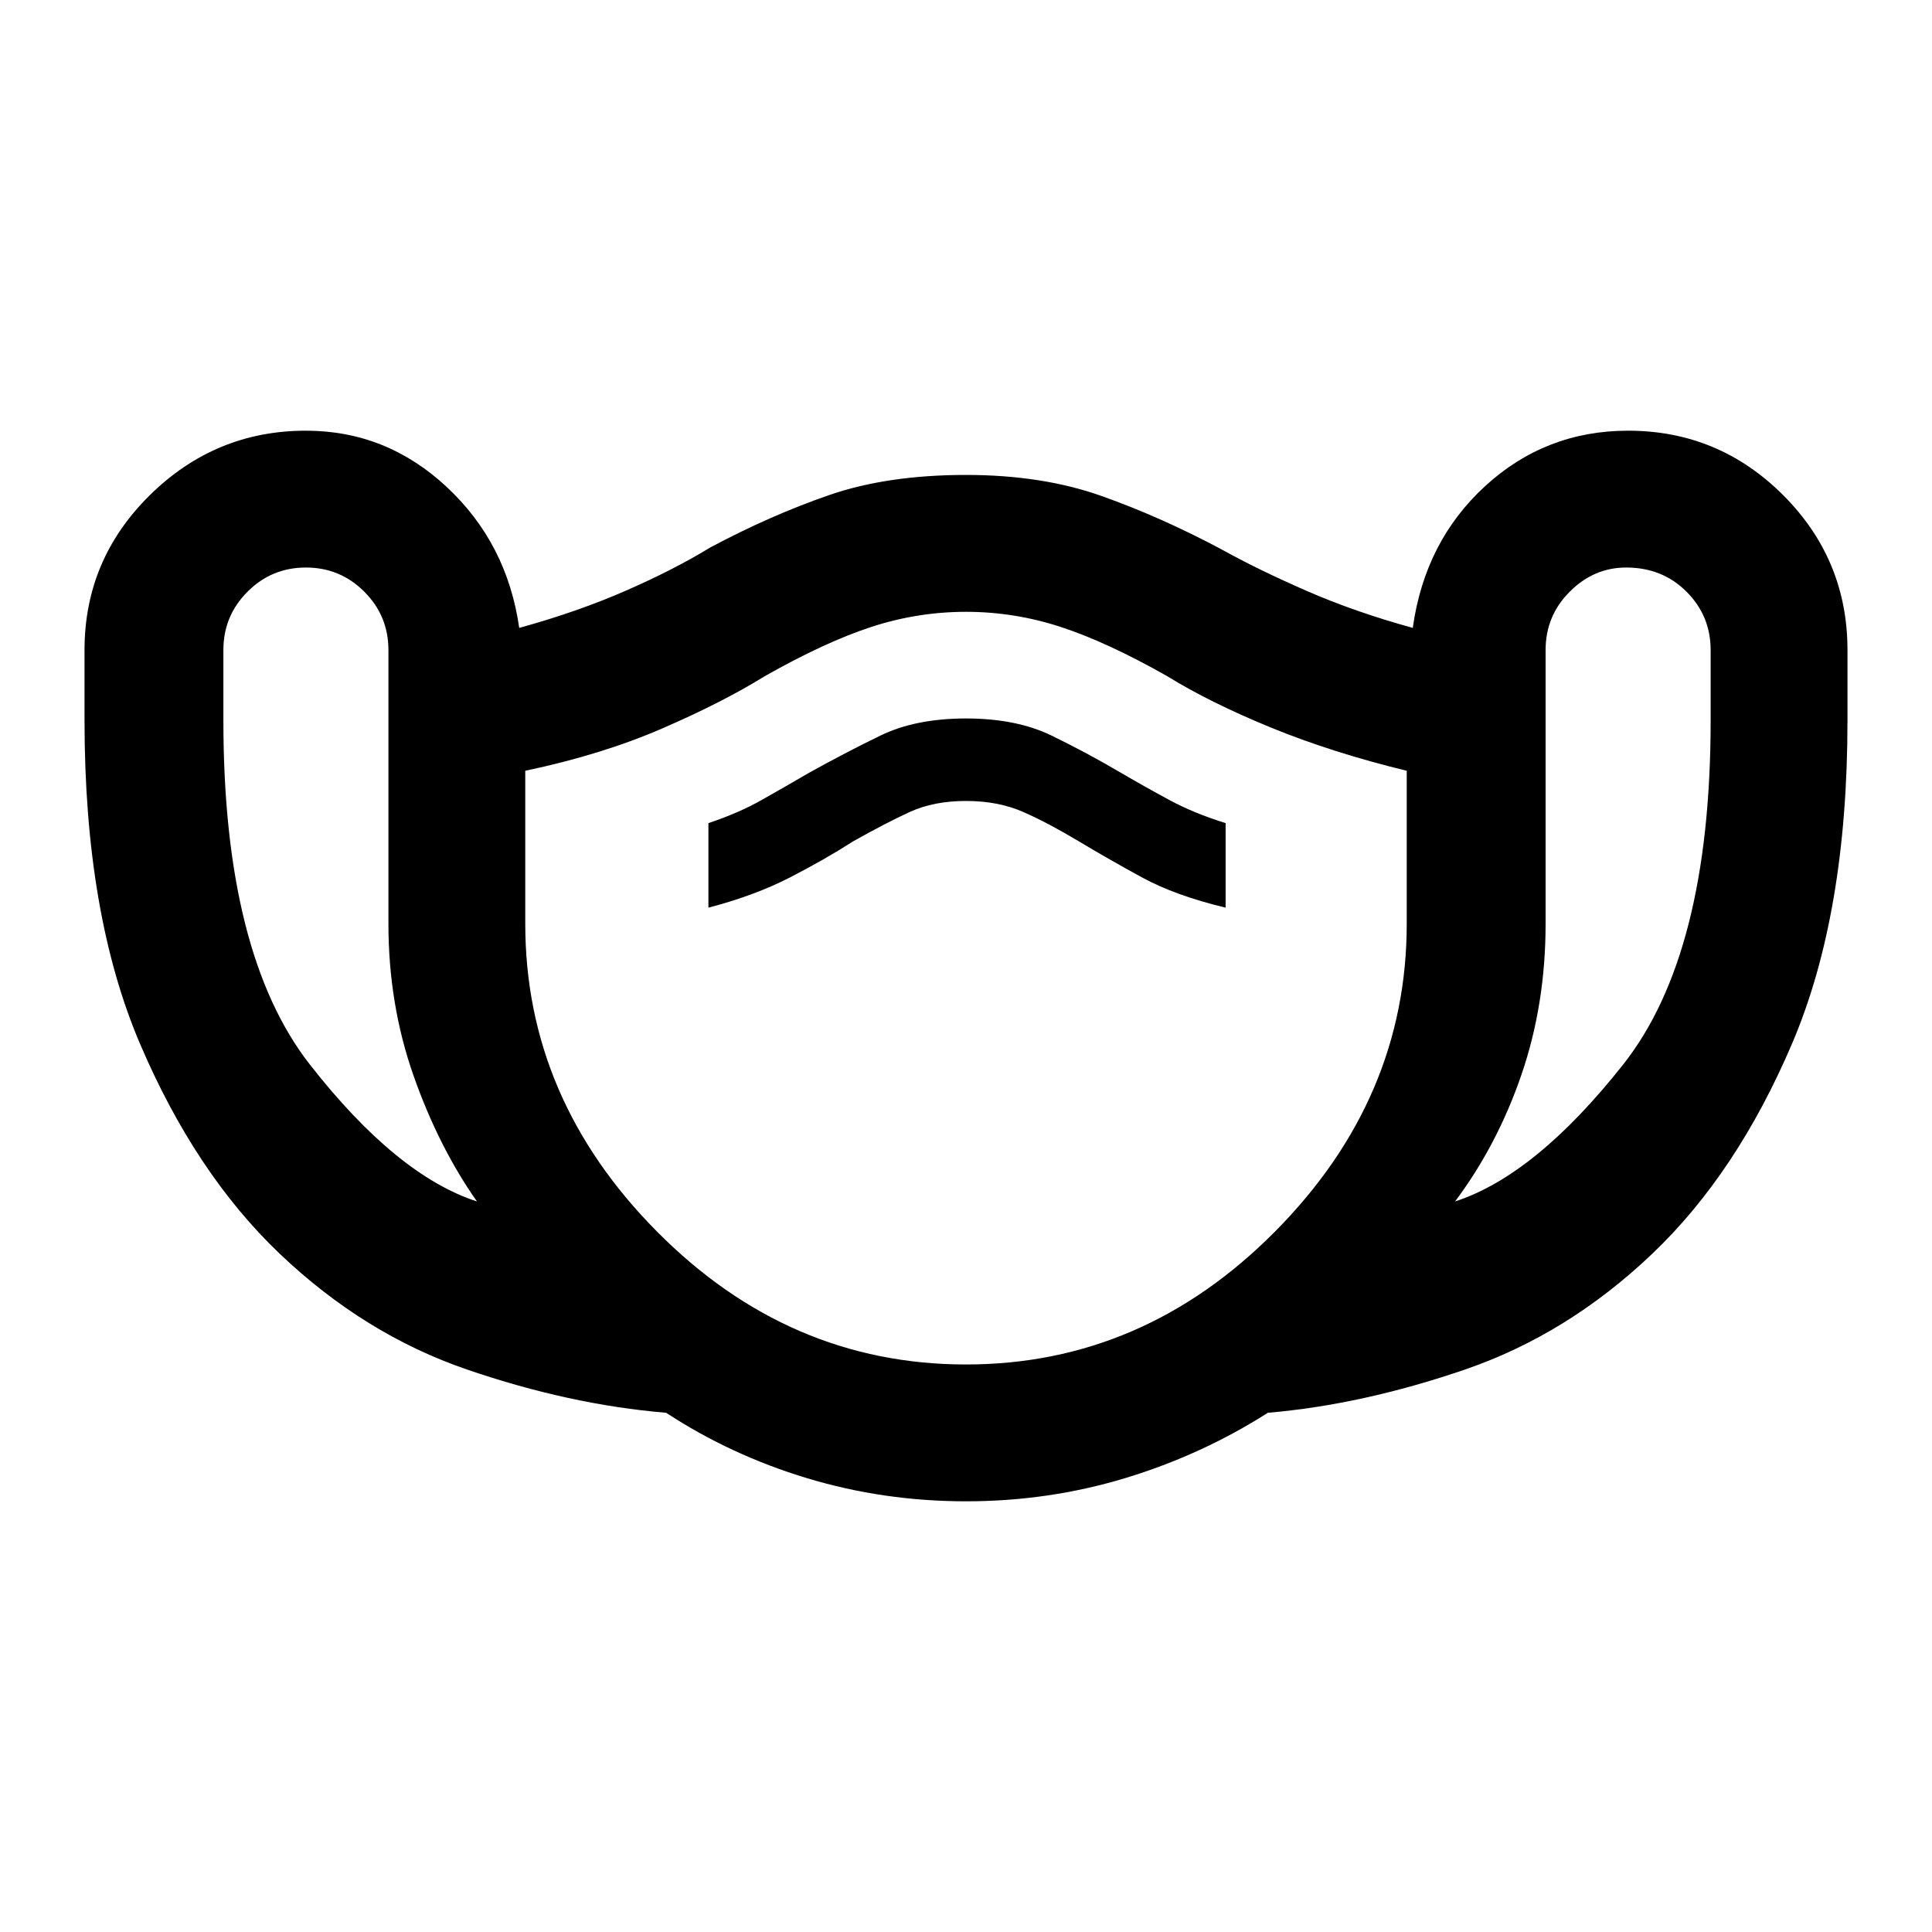 <svg xmlns="http://www.w3.org/2000/svg" height="40" width="40"><path d="M20 31.083q-1.708 0-3.292-.479-1.583-.479-2.916-1.354-2-.167-4.125-.896t-3.875-2.396q-1.75-1.666-2.896-4.354-1.146-2.687-1.146-6.687v-1.459q0-1.875 1.354-3.208 1.354-1.333 3.229-1.333 1.667 0 2.917 1.166Q10.5 11.25 10.75 13q1.208-.333 2.208-.771 1-.437 1.75-.896 1.25-.666 2.459-1.083 1.208-.417 2.833-.417 1.583 0 2.812.438 1.23.437 2.48 1.104.75.417 1.75.854 1 .438 2.208.771.25-1.792 1.5-2.937Q32 8.917 33.708 8.917q1.875 0 3.209 1.333 1.333 1.333 1.333 3.208v1.459q0 4-1.146 6.687-1.146 2.688-2.896 4.354-1.75 1.667-3.875 2.396-2.125.729-4.083.896-1.375.875-2.958 1.354-1.584.479-3.292.479ZM9.875 24.875q-.792-1.125-1.313-2.604-.52-1.479-.52-3.146v-5.667q0-.708-.5-1.208t-1.209-.5q-.708 0-1.208.5t-.5 1.208v1.459q0 4.833 1.792 7.125 1.791 2.291 3.458 2.833ZM20 28.25q3.667 0 6.396-2.75t2.729-6.375v-3.167q-1.542-.375-2.813-.895-1.27-.521-2.145-1.063-1.25-.708-2.209-1.021Q21 12.667 20 12.667t-1.958.312q-.959.313-2.209 1.021-.875.542-2.125 1.083-1.25.542-2.833.875v3.167q0 3.625 2.729 6.375T20 28.25Zm10.125-3.375q1.667-.542 3.479-2.833 1.813-2.292 1.813-7.125v-1.459q0-.708-.5-1.208t-1.25-.5q-.667 0-1.167.5t-.5 1.208v5.667q0 1.667-.5 3.125t-1.375 2.625Zm-15.458-6.083q.958-.25 1.687-.625.729-.375 1.313-.75.666-.375 1.166-.605.5-.229 1.167-.229t1.188.229q.52.23 1.145.605t1.313.75q.687.375 1.729.625v-1.75q-.667-.209-1.167-.48-.5-.27-1-.562-.708-.417-1.437-.771-.729-.354-1.771-.354-1.042 0-1.771.354-.729.354-1.479.771-.5.292-.979.562-.479.271-1.104.48ZM20 20.458Z"/></svg>